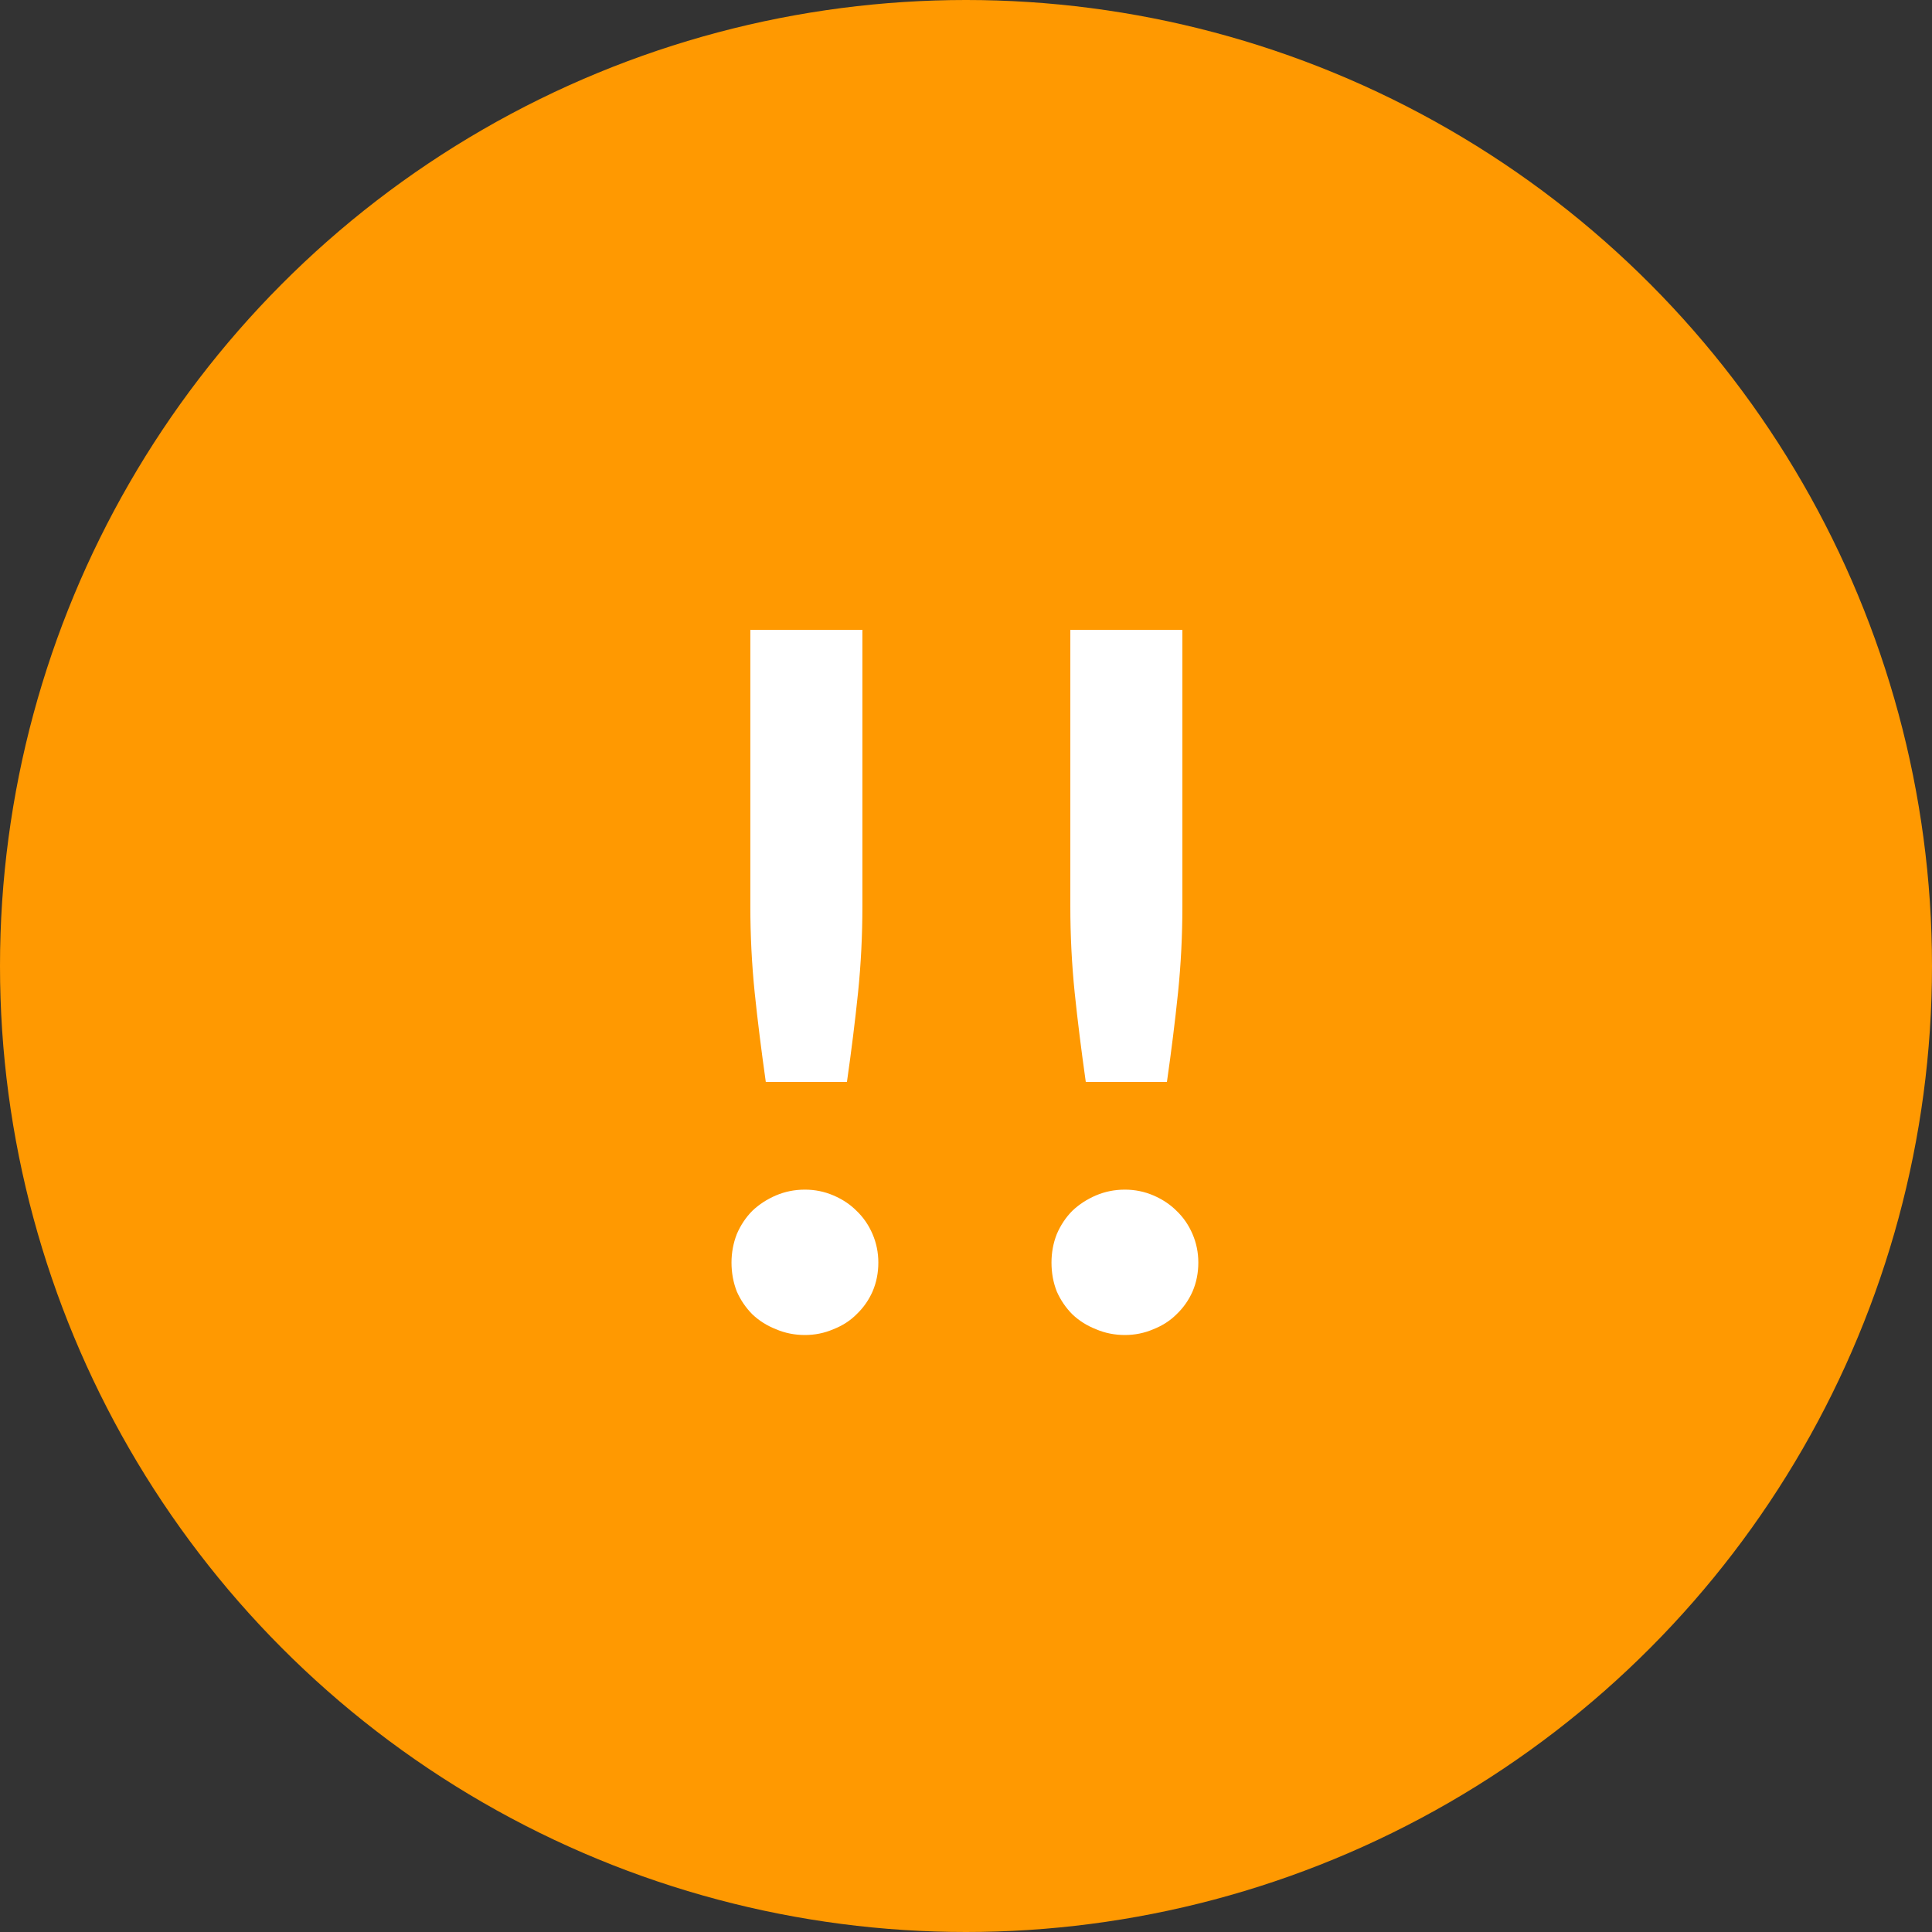 <svg width="32" height="32" viewBox="0 0 32 32" fill="none" xmlns="http://www.w3.org/2000/svg">
<rect x="0" y="0" width="32" height="32" fill="#333333" stroke="none"/>
<circle cx="16" cy="16" r="16" fill="#FF9901"/>
<path d="M14.284 10.432V15.008C14.284 15.493 14.26 15.971 14.212 16.44C14.164 16.904 14.103 17.397 14.028 17.92H12.684C12.61 17.397 12.548 16.904 12.5 16.44C12.452 15.971 12.428 15.493 12.428 15.008V10.432H14.284ZM12.116 20.912C12.116 20.747 12.146 20.589 12.204 20.44C12.268 20.291 12.354 20.163 12.46 20.056C12.572 19.949 12.703 19.864 12.852 19.8C13.002 19.736 13.162 19.704 13.332 19.704C13.498 19.704 13.655 19.736 13.804 19.8C13.954 19.864 14.082 19.949 14.188 20.056C14.3 20.163 14.388 20.291 14.452 20.44C14.516 20.589 14.548 20.747 14.548 20.912C14.548 21.083 14.516 21.243 14.452 21.392C14.388 21.536 14.3 21.661 14.188 21.768C14.082 21.875 13.954 21.957 13.804 22.016C13.655 22.08 13.498 22.112 13.332 22.112C13.162 22.112 13.002 22.08 12.852 22.016C12.703 21.957 12.572 21.875 12.46 21.768C12.354 21.661 12.268 21.536 12.204 21.392C12.146 21.243 12.116 21.083 12.116 20.912Z" fill="white"/>
<path d="M19.584 10.432V15.008C19.584 15.493 19.56 15.971 19.512 16.44C19.464 16.904 19.403 17.397 19.328 17.92H17.984C17.91 17.397 17.848 16.904 17.8 16.44C17.752 15.971 17.728 15.493 17.728 15.008V10.432H19.584ZM17.416 20.912C17.416 20.747 17.445 20.589 17.504 20.44C17.568 20.291 17.654 20.163 17.76 20.056C17.872 19.949 18.003 19.864 18.152 19.8C18.302 19.736 18.462 19.704 18.632 19.704C18.797 19.704 18.955 19.736 19.104 19.8C19.253 19.864 19.381 19.949 19.488 20.056C19.6 20.163 19.688 20.291 19.752 20.44C19.816 20.589 19.848 20.747 19.848 20.912C19.848 21.083 19.816 21.243 19.752 21.392C19.688 21.536 19.6 21.661 19.488 21.768C19.381 21.875 19.253 21.957 19.104 22.016C18.955 22.08 18.797 22.112 18.632 22.112C18.462 22.112 18.302 22.08 18.152 22.016C18.003 21.957 17.872 21.875 17.76 21.768C17.654 21.661 17.568 21.536 17.504 21.392C17.445 21.243 17.416 21.083 17.416 20.912Z" fill="white"/>
</svg>
